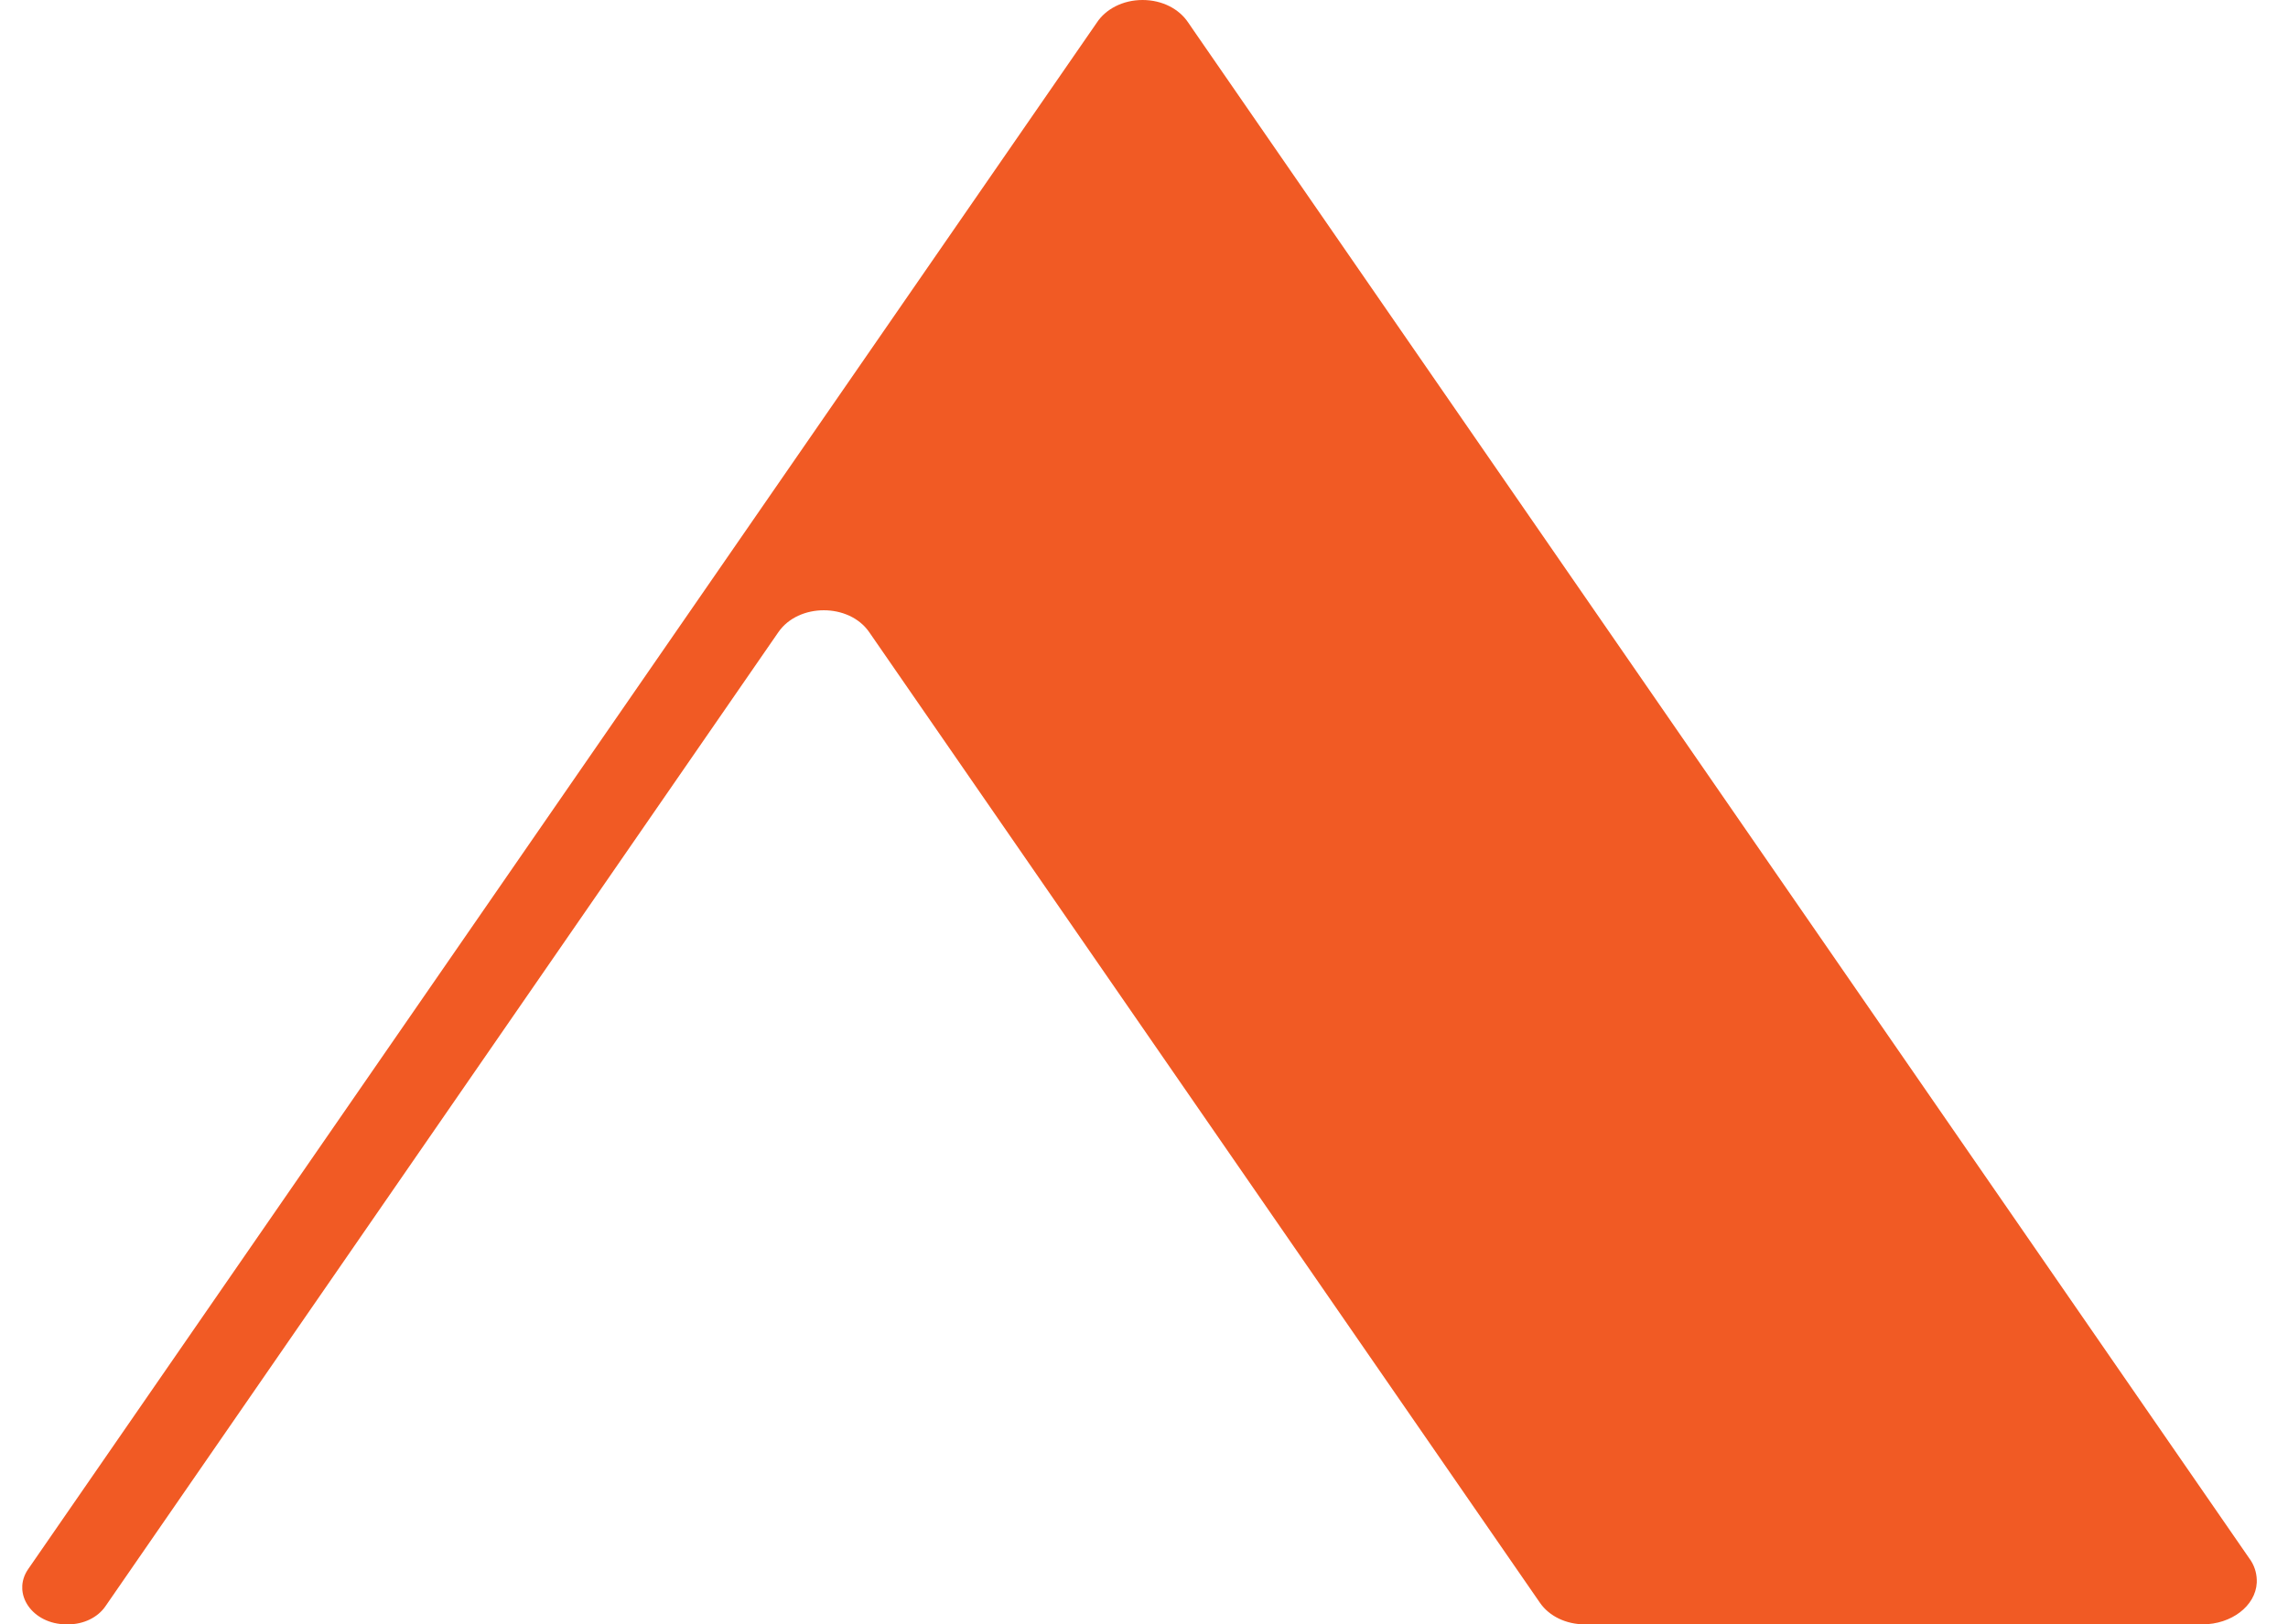 <?xml version="1.0" encoding="UTF-8" standalone="no"?><svg width='69' height='49' viewBox='0 0 69 49' fill='none' xmlns='http://www.w3.org/2000/svg'>
<g clip-path='url(#clip0_527_8857)'>
<path d='M68.058 47.742C68.023 48.453 67.281 49 66.43 49H47.785C47.23 49 46.718 48.753 46.441 48.35L26.214 19.071C25.607 18.189 24.081 18.189 23.473 19.071L3.174 48.463C2.943 48.795 2.519 49 2.06 49H2.002C0.979 49 0.339 48.074 0.85 47.334L23.295 14.842L33.073 0.689C33.339 0.278 33.857 0 34.456 0C35.055 0 35.563 0.274 35.832 0.679C35.835 0.682 35.838 0.686 35.841 0.691L36.005 0.931L67.839 47.019C67.839 47.019 67.857 47.041 67.862 47.051L67.892 47.097C68.009 47.288 68.067 47.508 68.058 47.742Z' fill='#F15A24'/>
</g>
<defs>
<clipPath id='clip0_527_8857'>
<rect width='67.386' height='49' fill='white' transform='translate(0.672)'/>
</clipPath>
</defs>
</svg>

